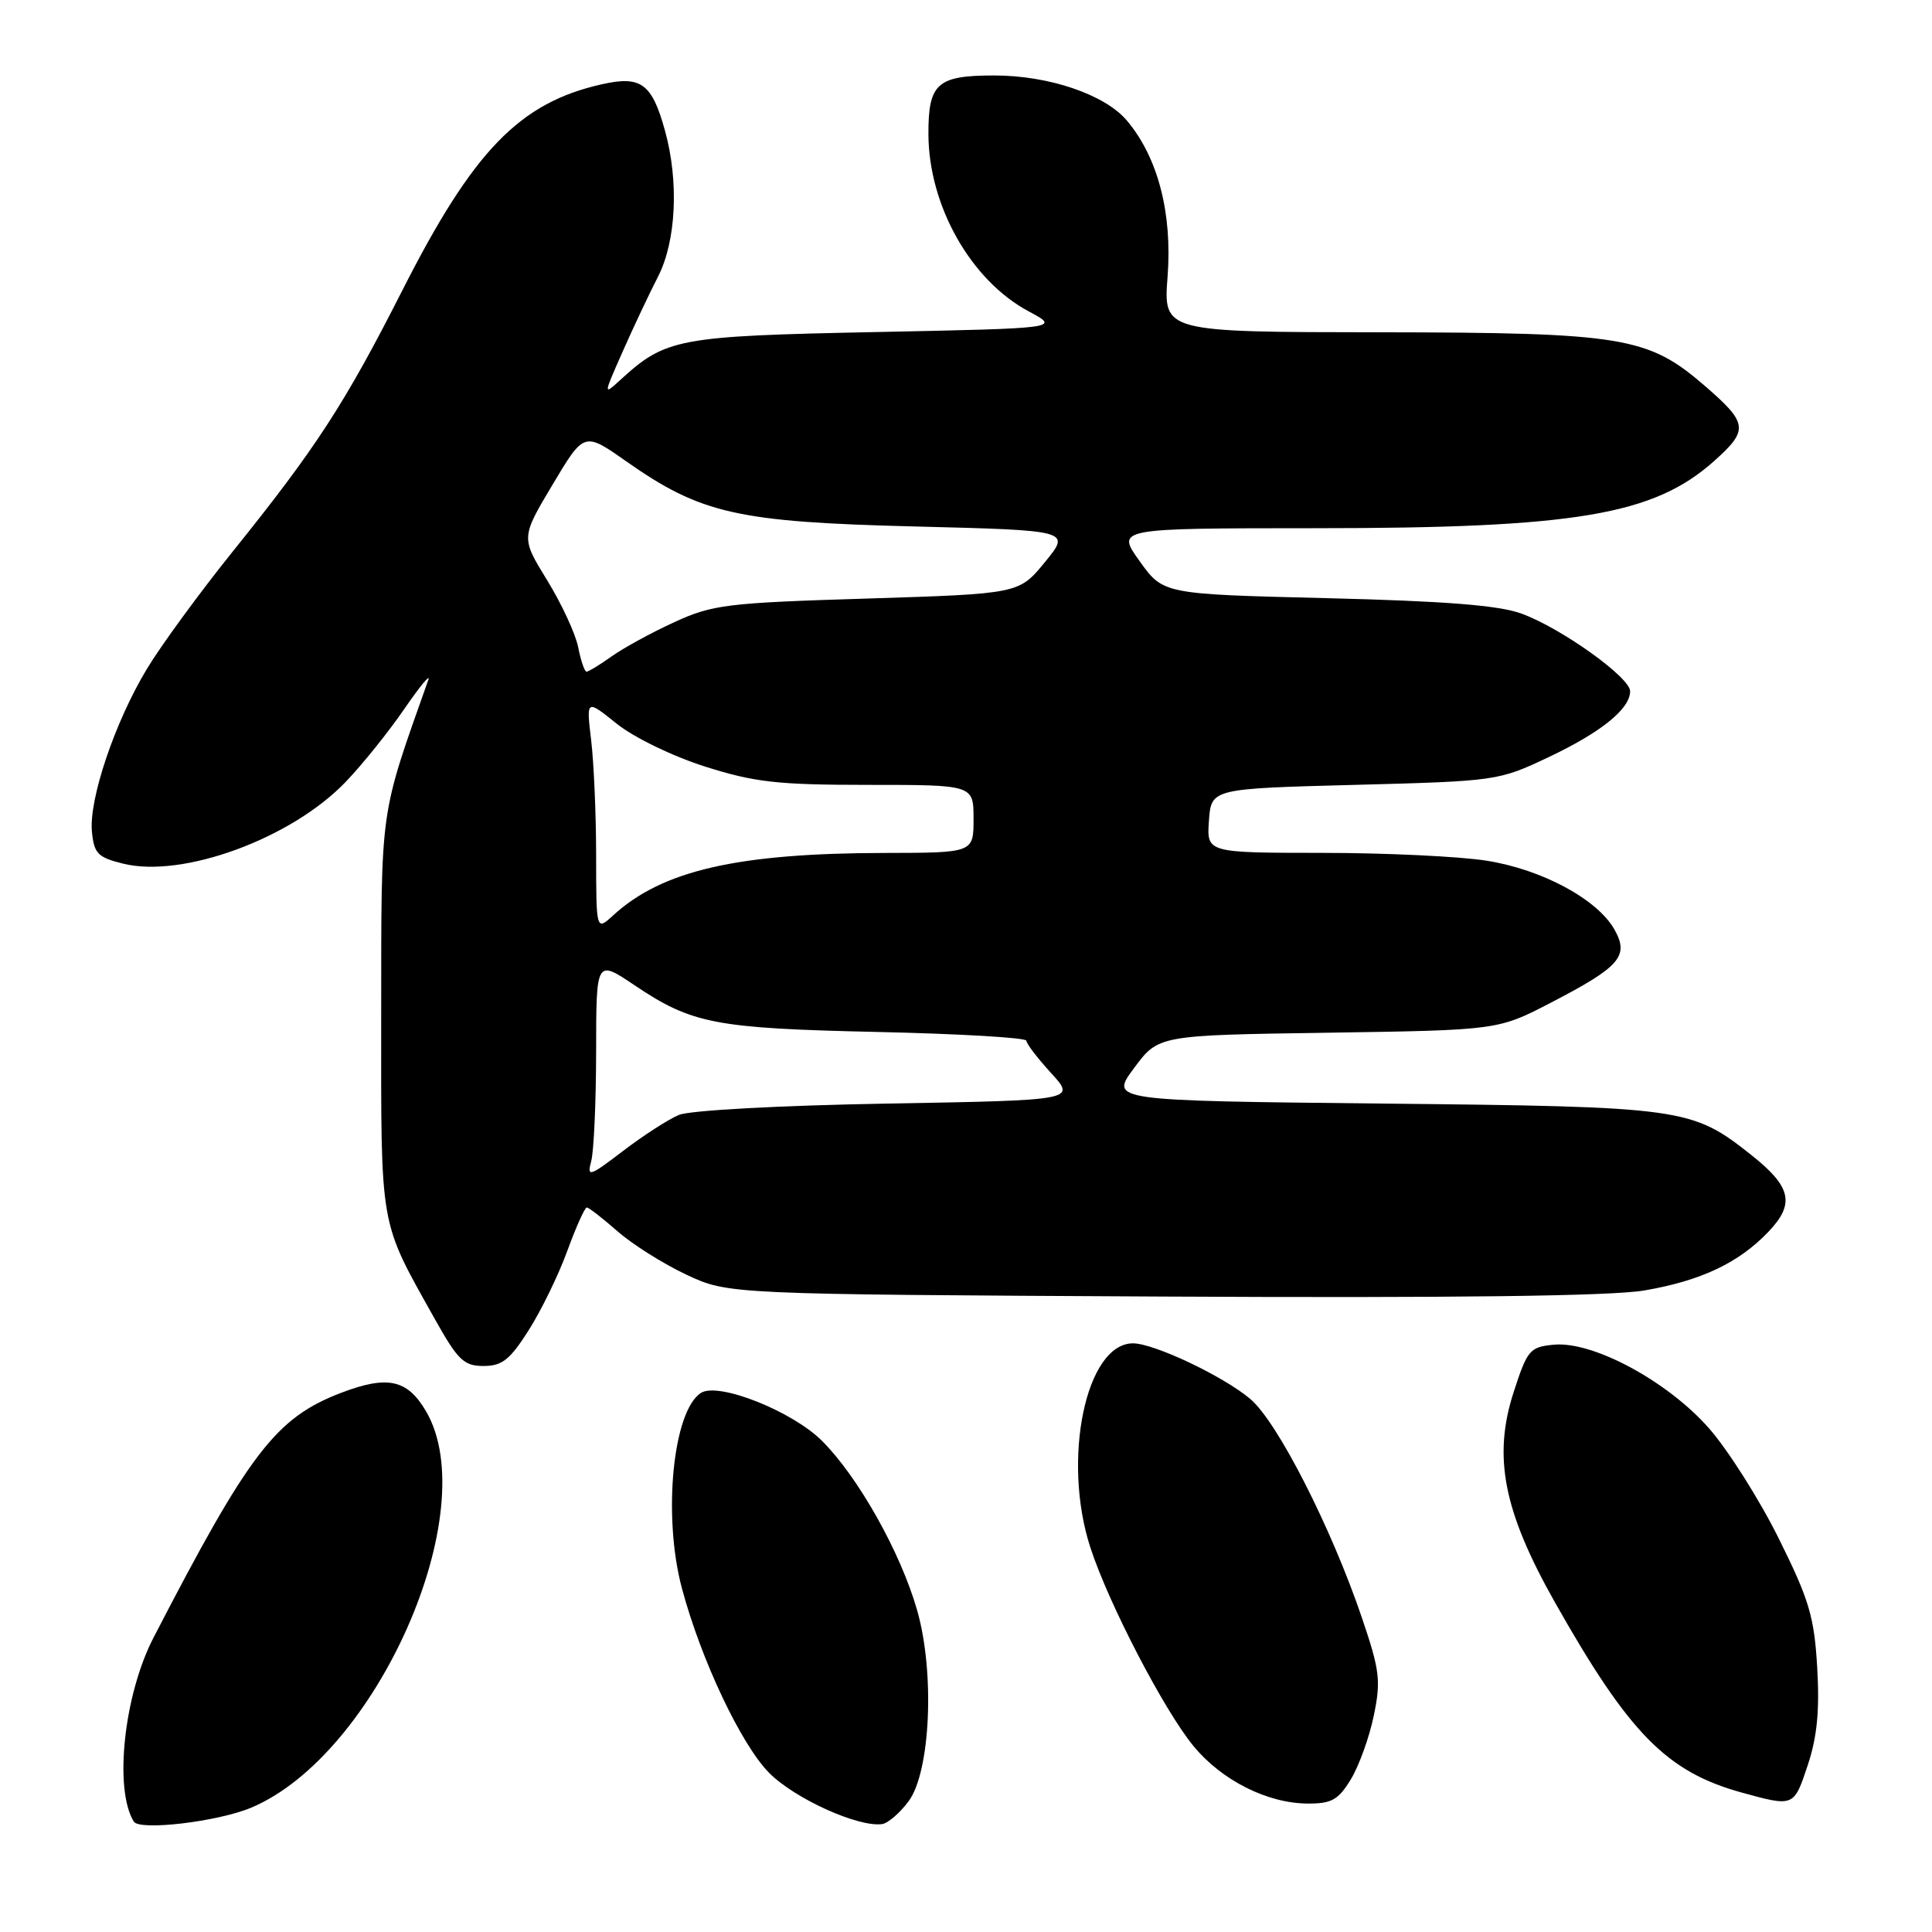 <?xml version="1.0" encoding="UTF-8" standalone="no"?>
<!DOCTYPE svg PUBLIC "-//W3C//DTD SVG 1.1//EN" "http://www.w3.org/Graphics/SVG/1.1/DTD/svg11.dtd" >
<svg xmlns="http://www.w3.org/2000/svg" xmlns:xlink="http://www.w3.org/1999/xlink" version="1.1" viewBox="0 0 256 256">
 <g >
 <path fill="currentColor"
d=" M 33.25 239.54 C 49.90 232.58 64.19 200.22 56.45 187.00 C 53.98 182.78 51.36 182.21 45.22 184.55 C 36.55 187.86 33.03 192.46 20.34 217.00 C 16.42 224.57 15.08 237.09 17.73 241.37 C 18.49 242.61 28.82 241.39 33.25 239.54 Z  M 120.39 238.68 C 123.30 234.78 123.89 221.59 121.52 213.35 C 119.32 205.67 113.73 195.73 108.93 190.93 C 105.00 187.00 95.24 183.12 92.91 184.55 C 89.16 186.87 87.78 200.89 90.37 210.50 C 92.91 219.99 98.25 231.25 101.95 234.95 C 105.36 238.36 113.75 242.15 116.89 241.70 C 117.66 241.59 119.24 240.23 120.39 238.68 Z  M 178.99 235.78 C 180.07 234.00 181.44 230.21 182.03 227.35 C 183.00 222.69 182.83 221.34 180.45 214.33 C 176.38 202.36 169.26 188.40 165.67 185.37 C 162.12 182.36 152.91 178.00 150.13 178.00 C 143.89 178.00 140.68 193.38 144.48 205.06 C 146.90 212.49 154.26 226.66 158.16 231.38 C 161.89 235.91 167.94 238.95 173.26 238.98 C 176.44 239.00 177.33 238.50 178.99 235.78 Z  M 239.54 233.88 C 240.78 230.16 241.12 226.62 240.79 220.98 C 240.40 214.22 239.73 211.98 235.69 203.85 C 233.14 198.71 228.99 192.16 226.48 189.29 C 220.99 183.03 211.08 177.68 205.88 178.18 C 202.71 178.48 202.38 178.88 200.58 184.42 C 197.79 193.00 199.21 200.23 206.03 212.31 C 215.87 229.72 220.84 234.78 230.81 237.53 C 237.71 239.43 237.70 239.43 239.54 233.88 Z  M 70.06 176.25 C 71.72 173.64 74.02 168.91 75.17 165.75 C 76.32 162.59 77.49 160.00 77.75 160.00 C 78.02 160.00 79.85 161.42 81.82 163.15 C 83.79 164.88 87.90 167.47 90.95 168.90 C 96.50 171.50 96.50 171.50 154.00 171.80 C 192.74 172.00 213.59 171.74 217.90 170.99 C 225.42 169.70 230.41 167.33 234.35 163.19 C 237.87 159.48 237.36 157.25 232.04 153.03 C 224.17 146.79 223.07 146.64 183.28 146.23 C 147.05 145.85 147.05 145.85 150.28 141.51 C 153.50 137.17 153.50 137.17 176.00 136.84 C 198.50 136.50 198.50 136.50 205.56 132.83 C 214.67 128.10 215.90 126.69 213.93 123.18 C 211.68 119.17 204.34 115.21 197.00 114.05 C 193.43 113.48 183.61 113.01 175.19 113.01 C 159.89 113.00 159.89 113.00 160.19 108.75 C 160.50 104.50 160.50 104.50 179.50 104.00 C 198.27 103.51 198.58 103.46 205.15 100.35 C 212.17 97.03 216.00 93.93 216.00 91.59 C 216.00 89.76 206.89 83.24 201.62 81.31 C 198.63 80.21 191.58 79.65 175.82 79.26 C 154.14 78.73 154.14 78.73 151.01 74.36 C 147.88 70.00 147.88 70.00 174.19 69.99 C 208.75 69.99 219.10 68.25 227.12 61.10 C 231.75 56.96 231.64 56.09 225.83 51.07 C 218.36 44.62 215.01 44.07 182.83 44.03 C 154.15 44.00 154.15 44.00 154.71 36.66 C 155.35 28.22 153.43 20.86 149.33 15.99 C 146.43 12.53 138.99 10.00 131.75 10.00 C 124.17 10.00 123.00 11.04 123.02 17.79 C 123.06 27.28 128.65 37.17 136.31 41.26 C 140.50 43.50 140.50 43.50 116.00 44.00 C 89.82 44.53 88.22 44.83 82.21 50.33 C 79.93 52.41 79.94 52.39 82.50 46.60 C 83.92 43.39 86.03 38.91 87.20 36.64 C 89.60 31.94 89.98 24.04 88.11 17.30 C 86.39 11.07 84.94 10.00 79.78 11.16 C 68.85 13.60 62.72 19.93 53.31 38.48 C 45.69 53.49 41.90 59.33 30.83 73.09 C 26.43 78.56 21.32 85.55 19.46 88.64 C 15.21 95.69 11.77 105.90 12.18 110.21 C 12.46 113.10 12.96 113.61 16.32 114.44 C 24.21 116.39 38.59 111.12 45.78 103.63 C 47.97 101.36 51.45 97.03 53.53 94.00 C 55.61 90.97 57.06 89.21 56.76 90.07 C 50.25 108.47 50.53 106.48 50.51 134.50 C 50.50 163.15 50.21 161.54 57.60 174.75 C 60.67 180.23 61.46 181.00 64.07 181.00 C 66.53 181.00 67.57 180.18 70.06 176.25 Z  M 78.34 153.85 C 78.69 152.56 78.98 146.02 78.99 139.32 C 79.00 127.14 79.00 127.14 84.05 130.53 C 91.69 135.67 94.73 136.26 116.25 136.74 C 127.11 136.98 136.00 137.50 136.00 137.90 C 136.00 138.29 137.48 140.22 139.29 142.20 C 142.57 145.79 142.57 145.79 117.54 146.23 C 103.29 146.48 91.41 147.13 89.97 147.73 C 88.57 148.31 85.25 150.45 82.57 152.50 C 78.08 155.92 77.76 156.03 78.34 153.85 Z  M 78.99 113.42 C 78.99 107.97 78.69 101.06 78.33 98.07 C 77.68 92.65 77.68 92.65 81.71 95.89 C 83.98 97.71 89.10 100.20 93.41 101.57 C 100.01 103.66 103.01 104.00 115.04 104.00 C 129.00 104.00 129.00 104.00 129.00 108.50 C 129.00 113.00 129.00 113.00 117.25 113.02 C 97.70 113.05 87.74 115.34 81.25 121.29 C 79.00 123.35 79.00 123.35 78.99 113.42 Z  M 76.61 85.75 C 76.25 83.96 74.40 79.97 72.49 76.87 C 69.03 71.24 69.03 71.24 73.21 64.23 C 77.40 57.21 77.40 57.21 82.95 61.11 C 92.89 68.09 97.70 69.17 121.20 69.76 C 141.90 70.28 141.90 70.28 138.46 74.48 C 135.02 78.68 135.02 78.68 114.93 79.31 C 96.33 79.88 94.43 80.11 89.37 82.43 C 86.36 83.81 82.62 85.85 81.05 86.97 C 79.48 88.09 77.98 89.00 77.72 89.00 C 77.46 89.00 76.96 87.54 76.61 85.75 Z "/>
</g>
</svg>